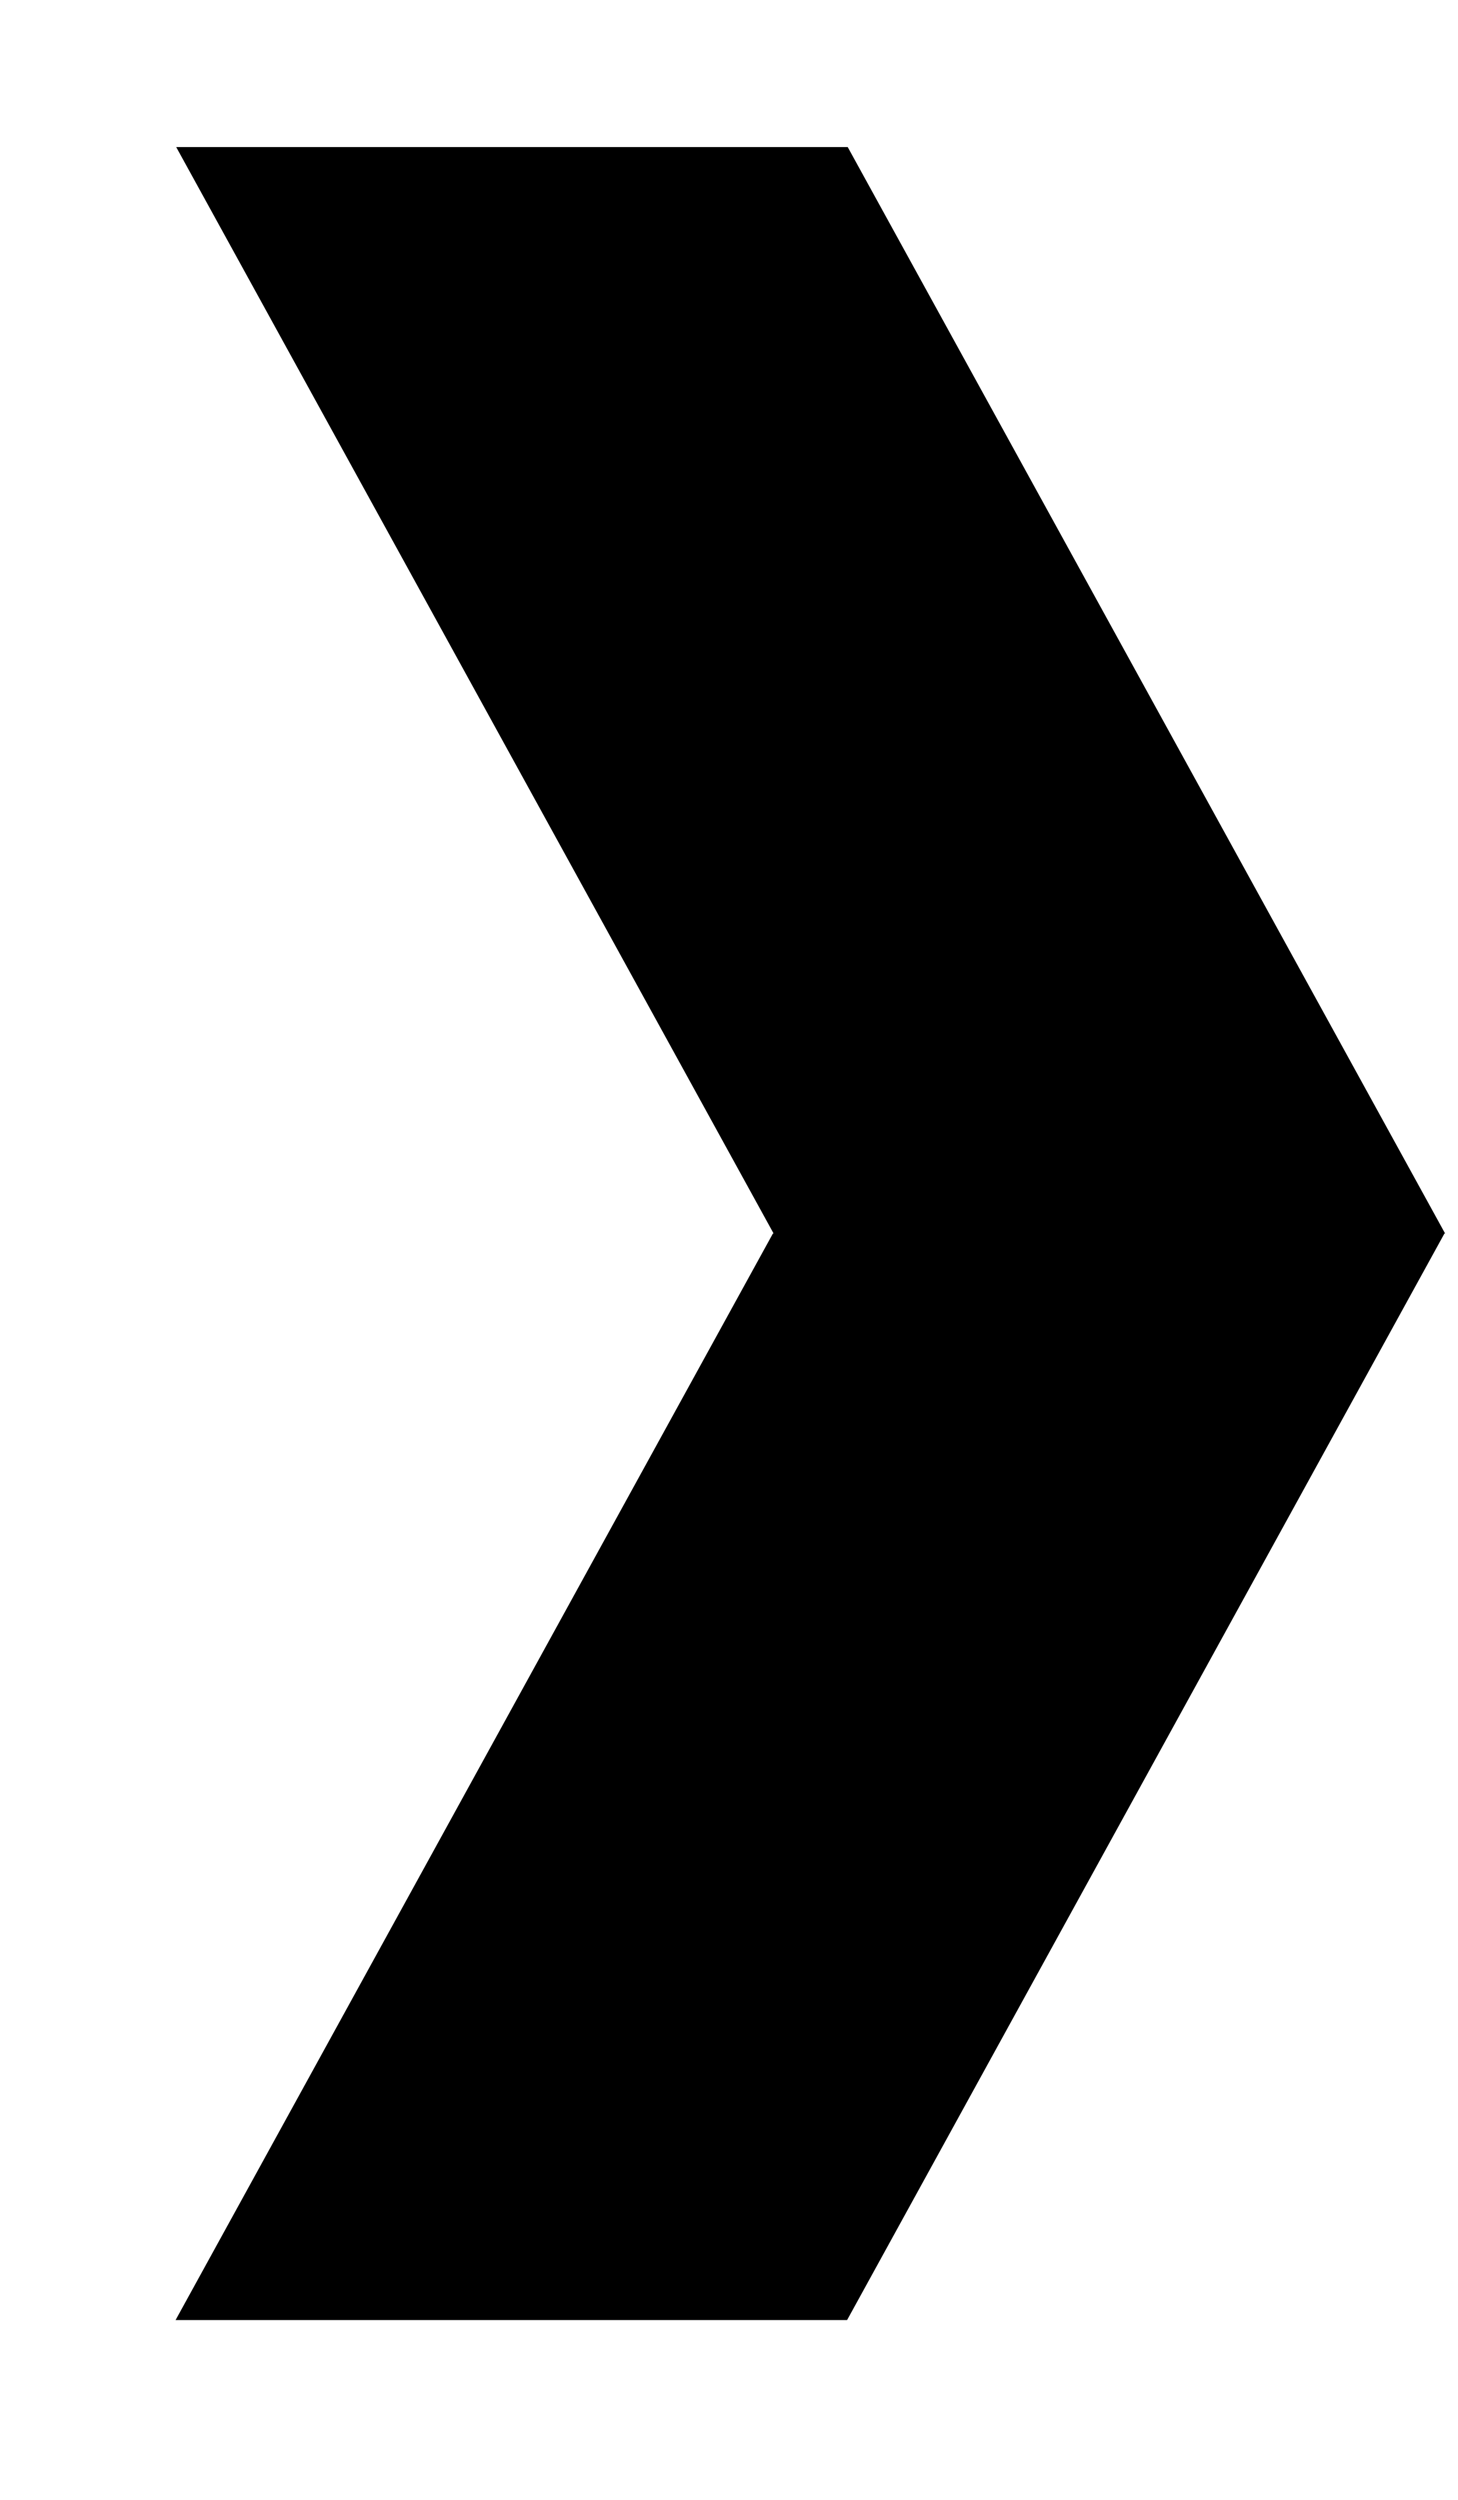 <svg width="7" height="12" viewBox="0 0 7 12" fill="none" xmlns="http://www.w3.org/2000/svg">
<path d="M6.935 5.921H6.938L4.07 0.706H0.846L3.714 5.921H3.711L0.843 11.137H4.067L6.935 5.921Z" fill="black"/>
</svg>

